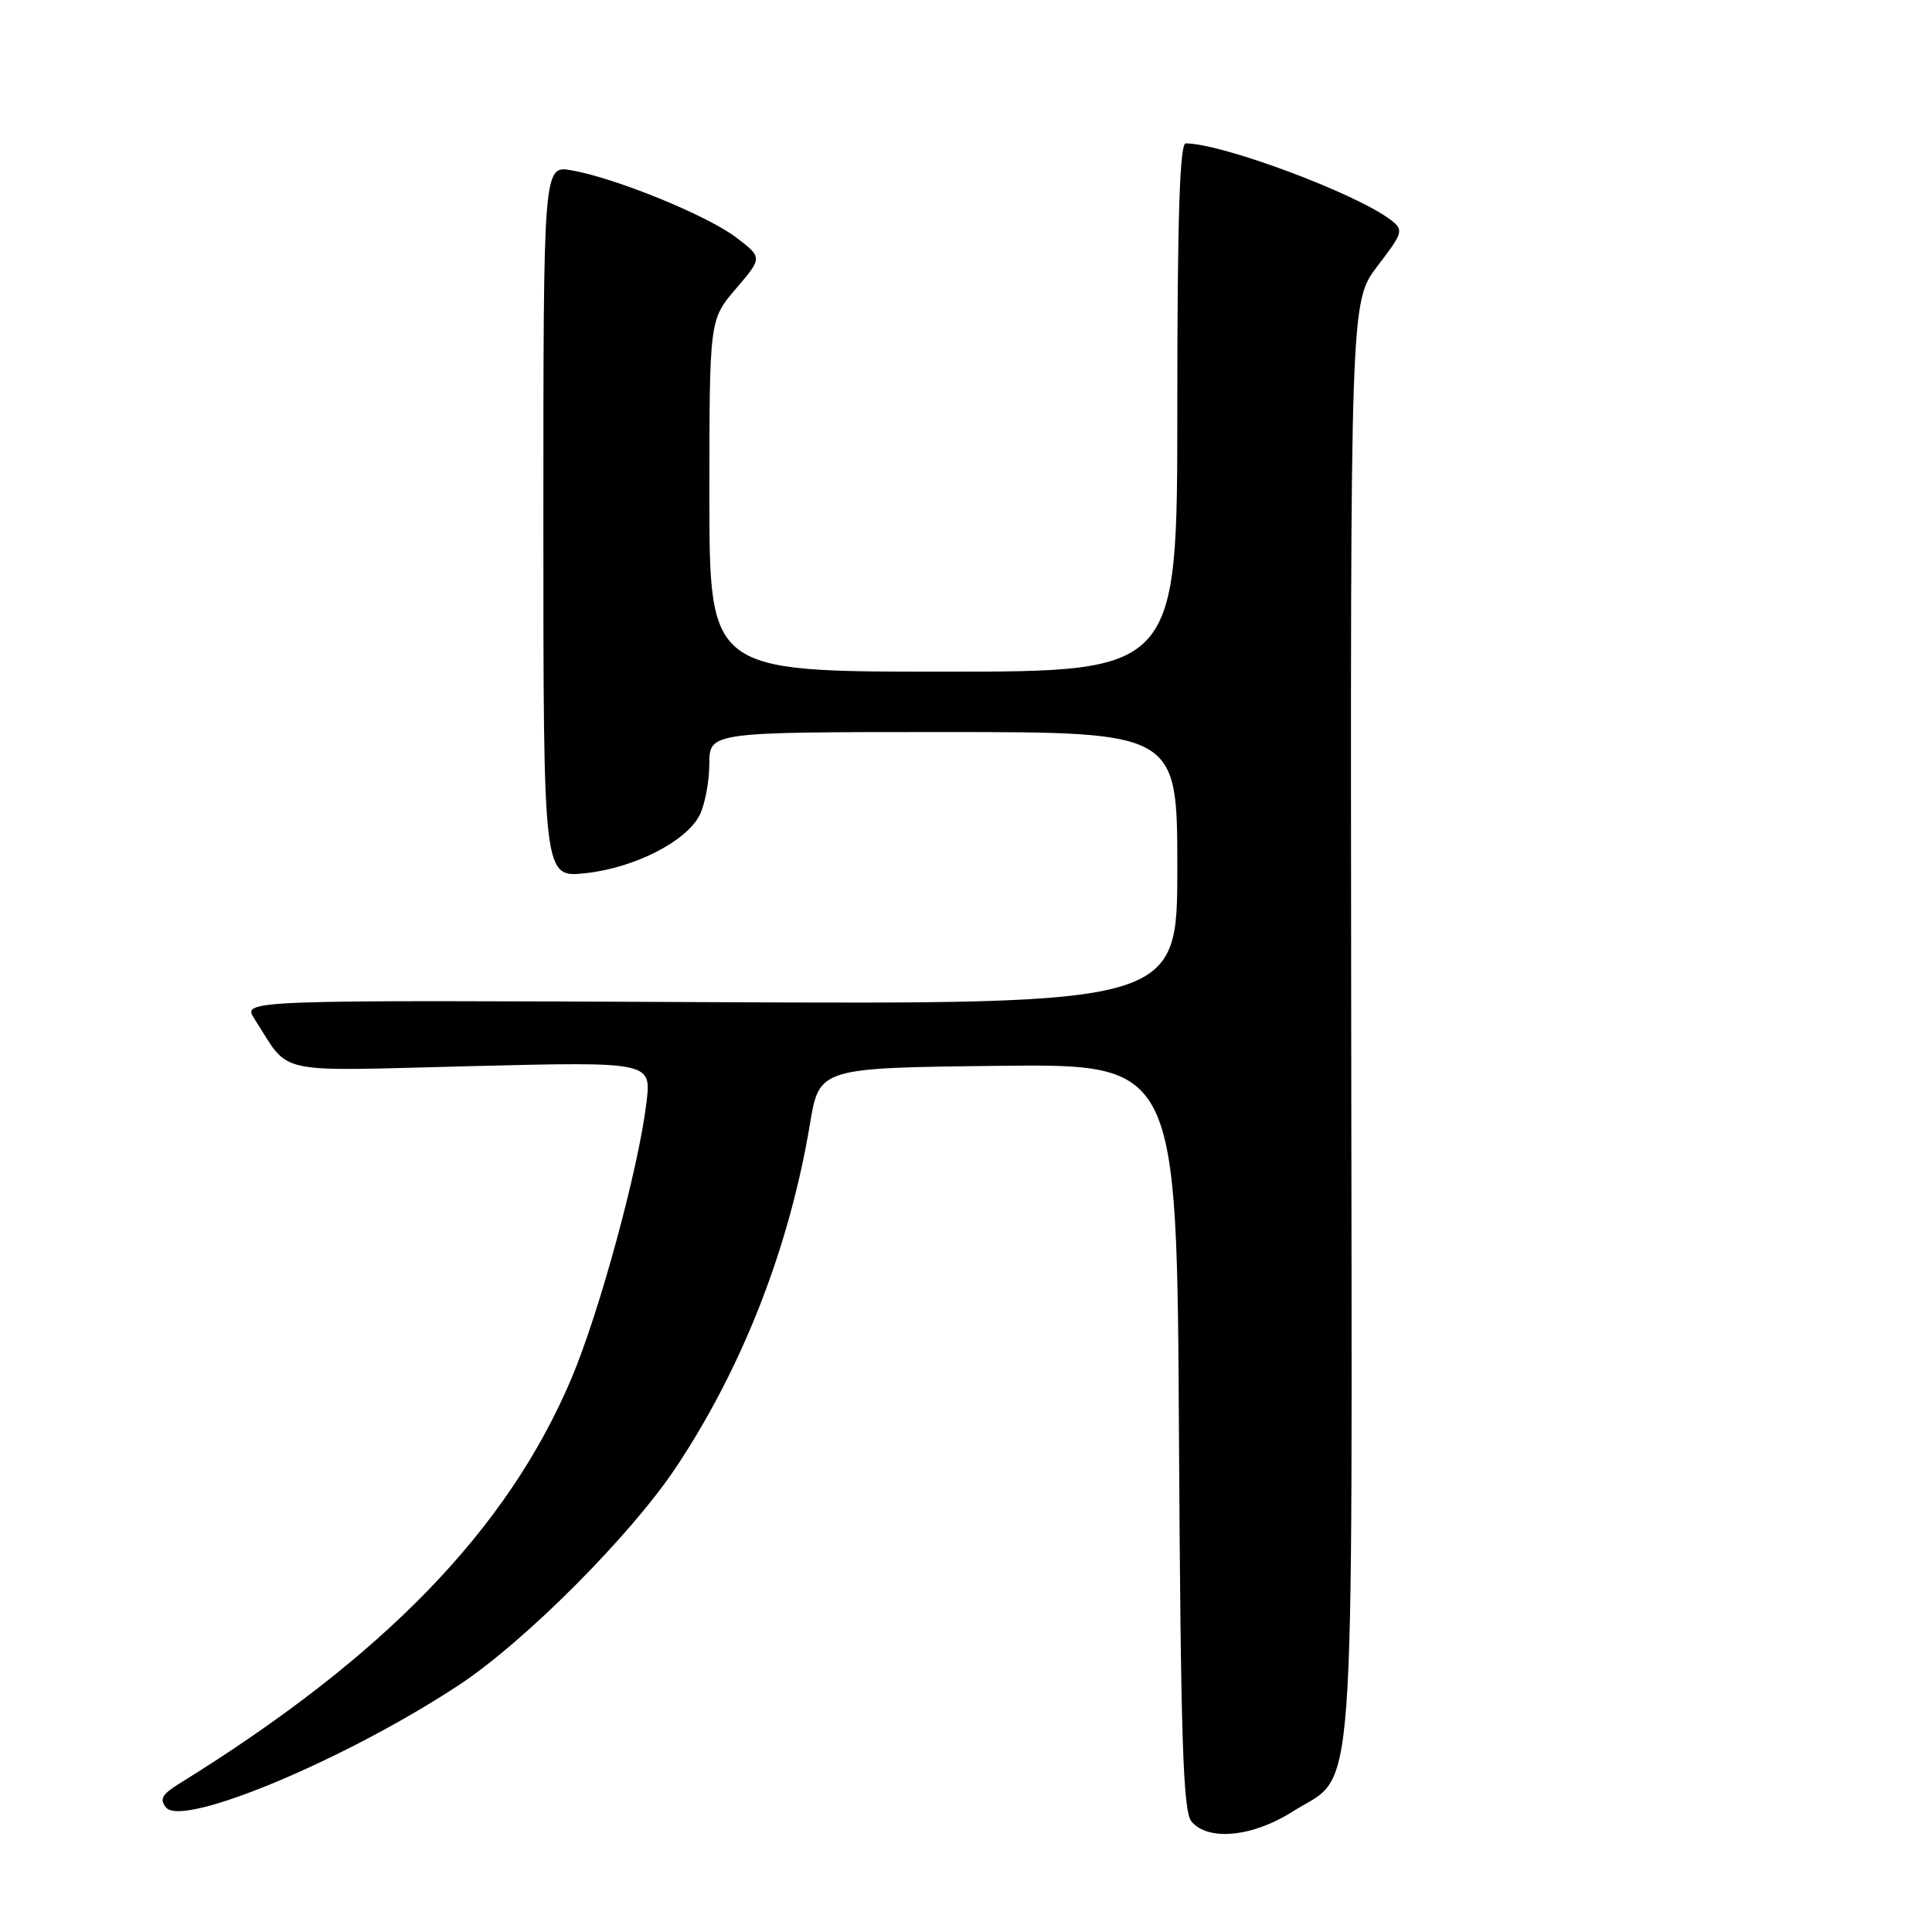 <?xml version="1.0" encoding="UTF-8" standalone="no"?>
<!DOCTYPE svg PUBLIC "-//W3C//DTD SVG 1.1//EN" "http://www.w3.org/Graphics/SVG/1.1/DTD/svg11.dtd" >
<svg xmlns="http://www.w3.org/2000/svg" xmlns:xlink="http://www.w3.org/1999/xlink" version="1.1" viewBox="0 0 256 256">
 <g >
 <path fill="currentColor"
d=" M 171.25 240.06 C 179.78 234.65 179.16 242.92 179.04 135.39 C 178.93 39.97 178.93 39.97 182.52 35.26 C 185.92 30.82 186.02 30.48 184.31 29.16 C 179.77 25.66 161.95 19.00 157.11 19.00 C 156.32 19.00 156.00 29.10 156.00 54.00 C 156.00 89.00 156.00 89.00 125.00 89.00 C 94.00 89.00 94.00 89.00 94.00 65.68 C 94.00 42.36 94.00 42.36 97.52 38.25 C 101.04 34.13 101.04 34.13 97.55 31.47 C 93.72 28.55 81.65 23.62 75.75 22.57 C 72.00 21.91 72.00 21.91 72.00 69.09 C 72.00 116.28 72.00 116.28 77.51 115.71 C 83.98 115.04 90.93 111.52 92.71 108.00 C 93.40 106.62 93.98 103.59 93.99 101.25 C 94.00 97.00 94.00 97.00 125.00 97.00 C 156.00 97.00 156.00 97.00 156.00 115.04 C 156.00 133.07 156.00 133.07 94.05 132.79 C 32.10 132.50 32.10 132.50 33.71 135.00 C 38.60 142.56 35.72 141.93 62.41 141.27 C 86.31 140.68 86.31 140.68 85.66 146.09 C 84.62 154.81 79.44 173.84 75.73 182.63 C 67.26 202.65 50.92 219.53 23.68 236.39 C 21.46 237.77 21.11 238.42 22.01 239.51 C 24.23 242.19 45.85 233.14 60.85 223.25 C 69.56 217.50 83.59 203.43 89.59 194.41 C 98.40 181.16 104.60 165.27 107.31 149.00 C 108.56 141.50 108.56 141.50 132.25 141.23 C 155.95 140.96 155.95 140.96 156.22 190.33 C 156.45 230.39 156.76 240.01 157.87 241.35 C 160.06 243.99 165.95 243.42 171.25 240.06 Z "/>
</g>
</svg>